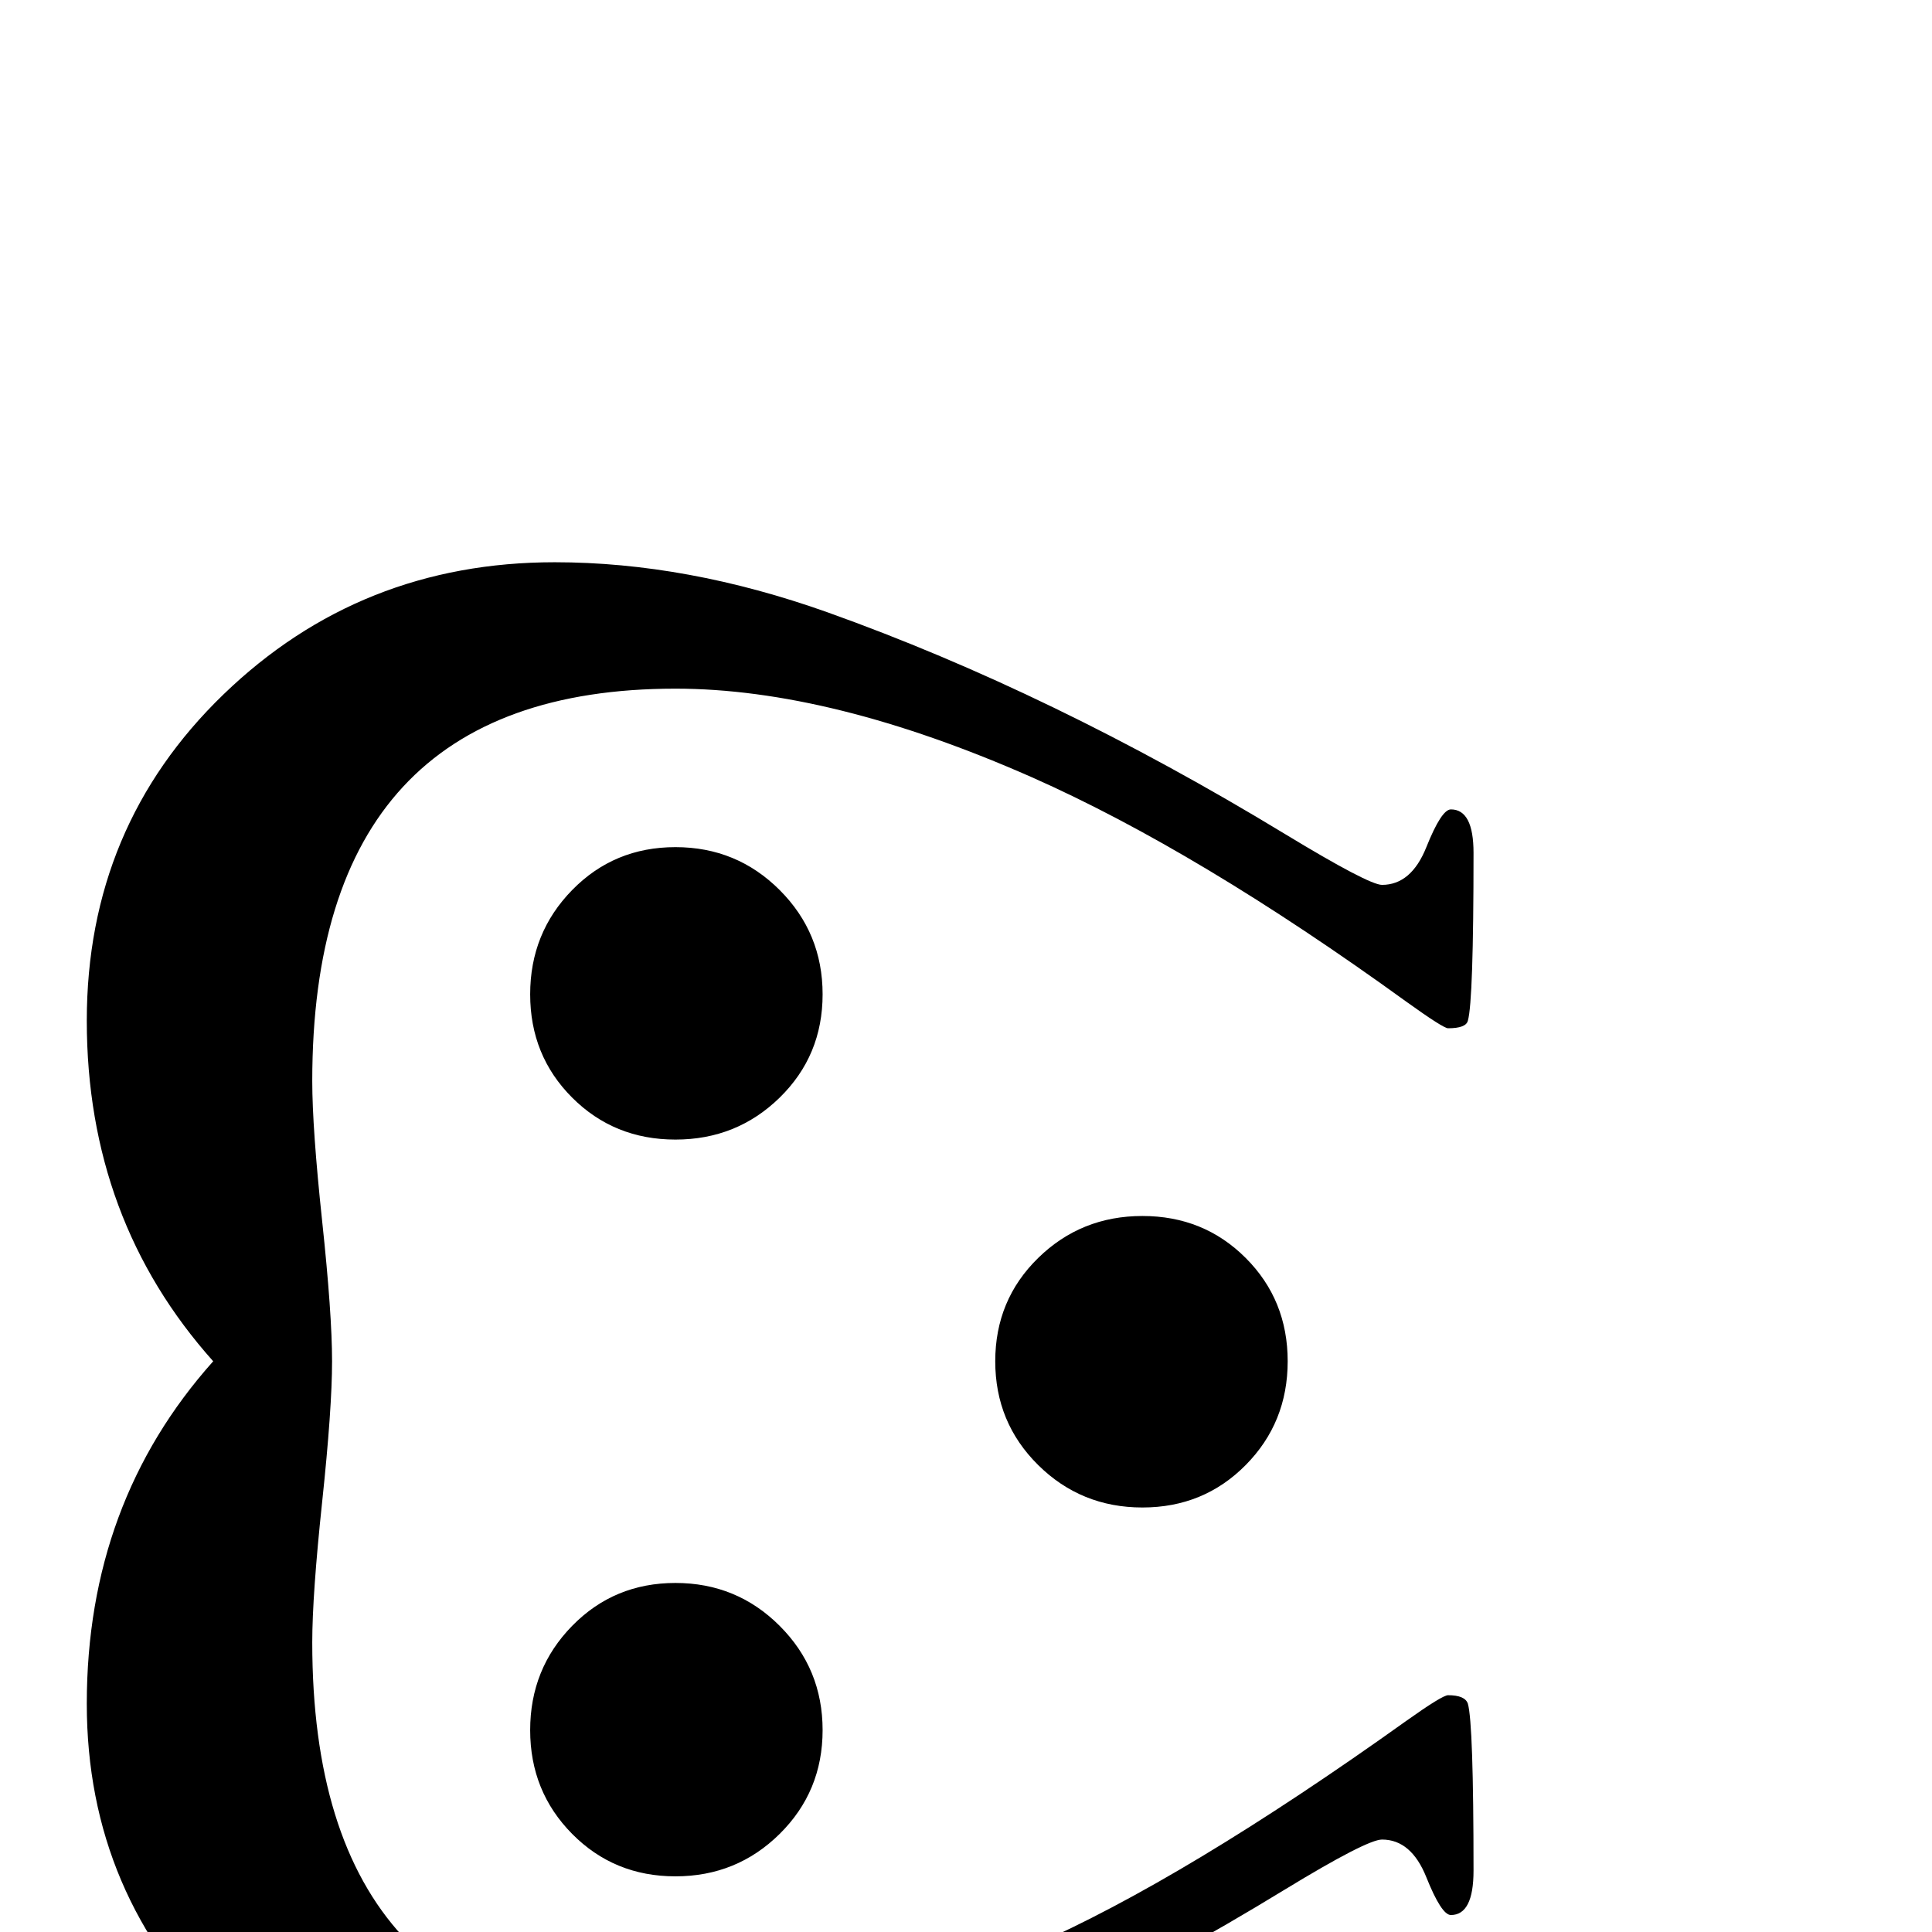 <?xml version="1.0" standalone="no"?>
<!DOCTYPE svg PUBLIC "-//W3C//DTD SVG 1.1//EN" "http://www.w3.org/Graphics/SVG/1.1/DTD/svg11.dtd" >
<svg viewBox="0 -442 2048 2048">
  <g transform="matrix(1 0 0 -1 0 1606)">
   <path fill="currentColor"
d="M1365 605q0 -65 -44.5 -110t-109.5 -45t-110.5 45t-45.5 110t45.5 109.5t110.5 44.5t109.5 -44.5t44.5 -109.5zM872 994q0 -65 -45.5 -109.5t-110.5 -44.5t-109.5 44.5t-44.5 109.5t44.5 110.5t109.5 45.5t110.5 -45.5t45.5 -110.5zM1562 65q0 -47 -24 -47q-10 0 -26 40
t-47 40q-16 0 -103 -53q-247 -151 -485 -235q-147 -52 -289 -52q-204 0 -350 140.5t-146 343.5q0 213 134 363q-134 150 -134 361q0 206 145 346t351 140q140 0 289 -53q238 -85 485 -235q89 -54 103 -54q31 0 47 40t26 40q24 0 24 -46q0 -157 -6 -178q-2 -8 -21 -8
q-5 0 -44 28q-221 160 -397 238q-213 94 -378 94q-385 0 -385 -416q0 -50 10.5 -148.5t10.5 -148.5t-10.5 -149t-10.5 -149q0 -416 385 -416q165 0 378 94q162 71 397 239q38 27 44 27q18 0 21 -9q6 -21 6 -177zM872 214q0 -65 -45.5 -110t-110.5 -45t-109.5 45t-44.5 110
t44.5 110.5t109.5 45.5t110.5 -45.5t45.5 -110.5z" />
  </g>

</svg>
